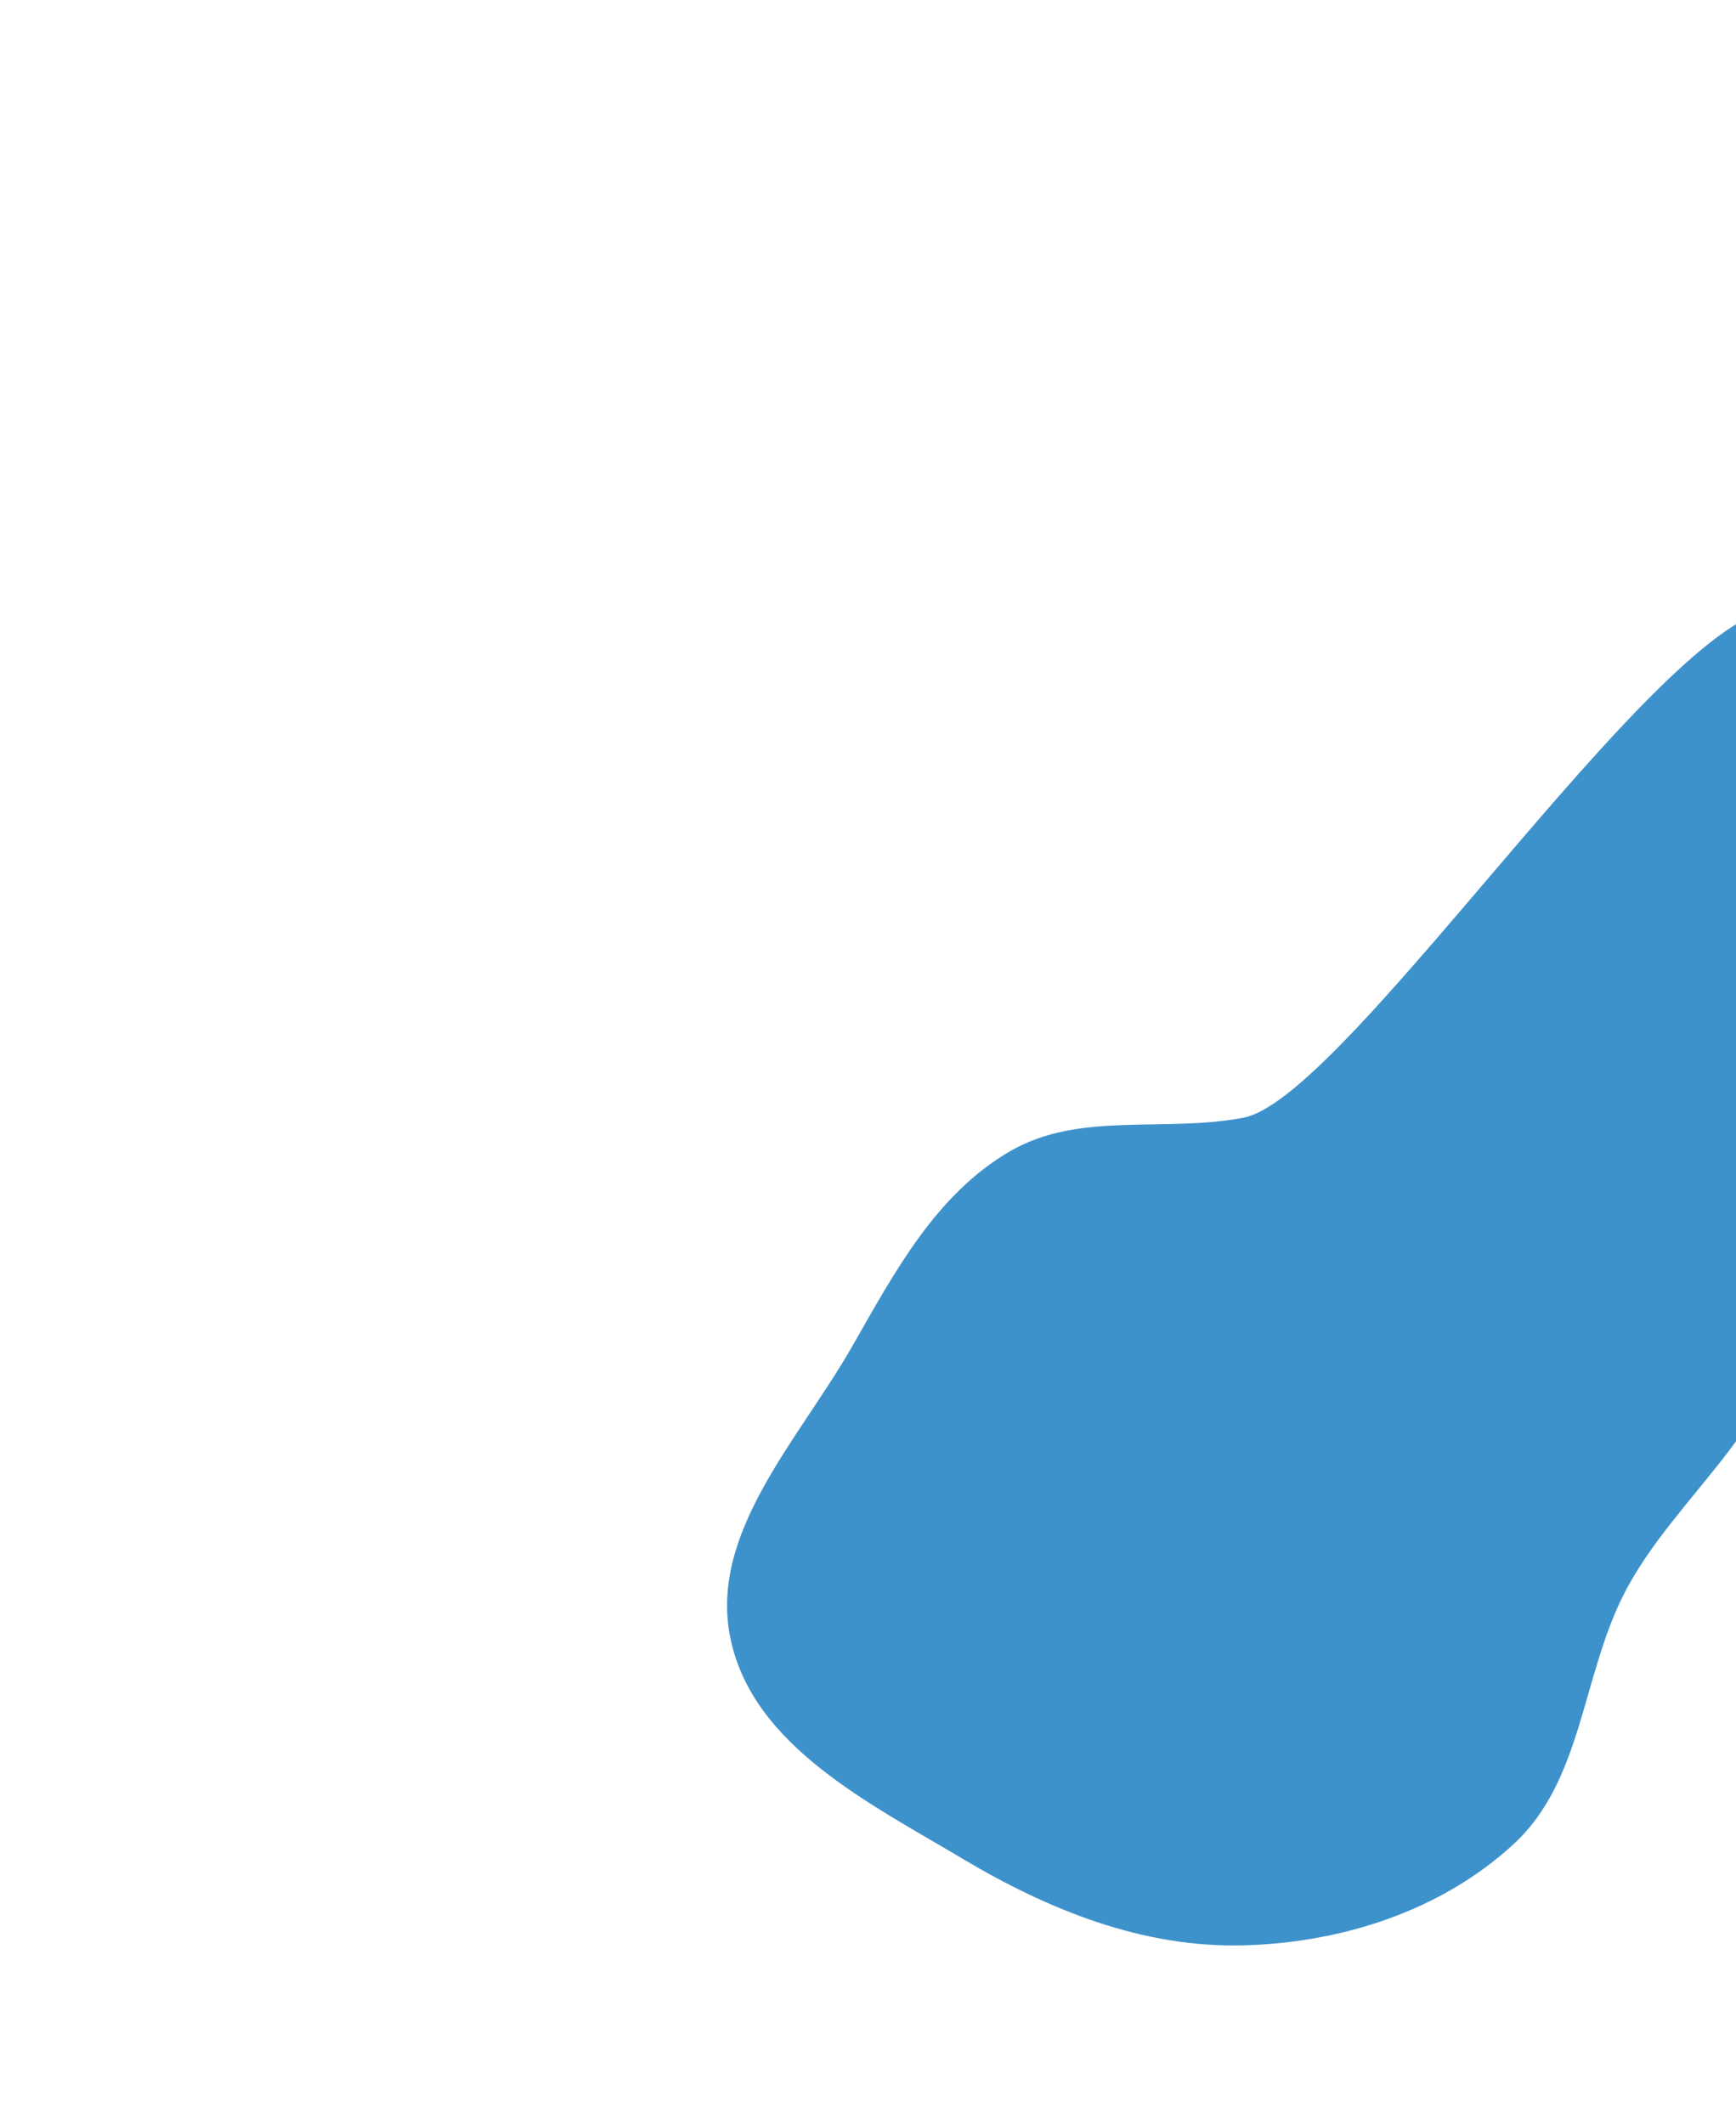 <svg width="425" height="520" viewBox="0 0 425 520" fill="none" xmlns="http://www.w3.org/2000/svg">
<g filter="url(#filter0_f)">
<path fill-rule="evenodd" clip-rule="evenodd" d="M304.516 273.627C330.775 268.511 412.819 140.962 438.203 149.401C465.325 158.418 433.588 289.354 437.058 317.691C440.515 345.911 409.95 365.34 397.296 390.807C387.212 411.1 387.243 436.136 370.57 451.497C352.848 467.825 328.619 475.633 304.516 476.289C279.956 476.958 256.895 467.733 235.794 455.165C212.819 441.481 184.535 427.579 178.892 401.465C173.279 375.487 195.471 352.677 208.659 329.595C219.049 311.408 229.097 292.477 247.197 281.909C264.281 271.934 285.093 277.412 304.516 273.627Z" fill="#3E92CC"/>
</g>
<defs>
<filter id="filter0_f" x="-54" y="-83" width="735.263" height="791.323" filterUnits="userSpaceOnUse" color-interpolation-filters="sRGB">
<feFlood flood-opacity="0" result="BackgroundImageFix"/>
<feBlend mode="normal" in="SourceGraphic" in2="BackgroundImageFix" result="shape"/>
<feGaussianBlur stdDeviation="116" result="effect1_foregroundBlur"/>
</filter>
</defs>
</svg>

